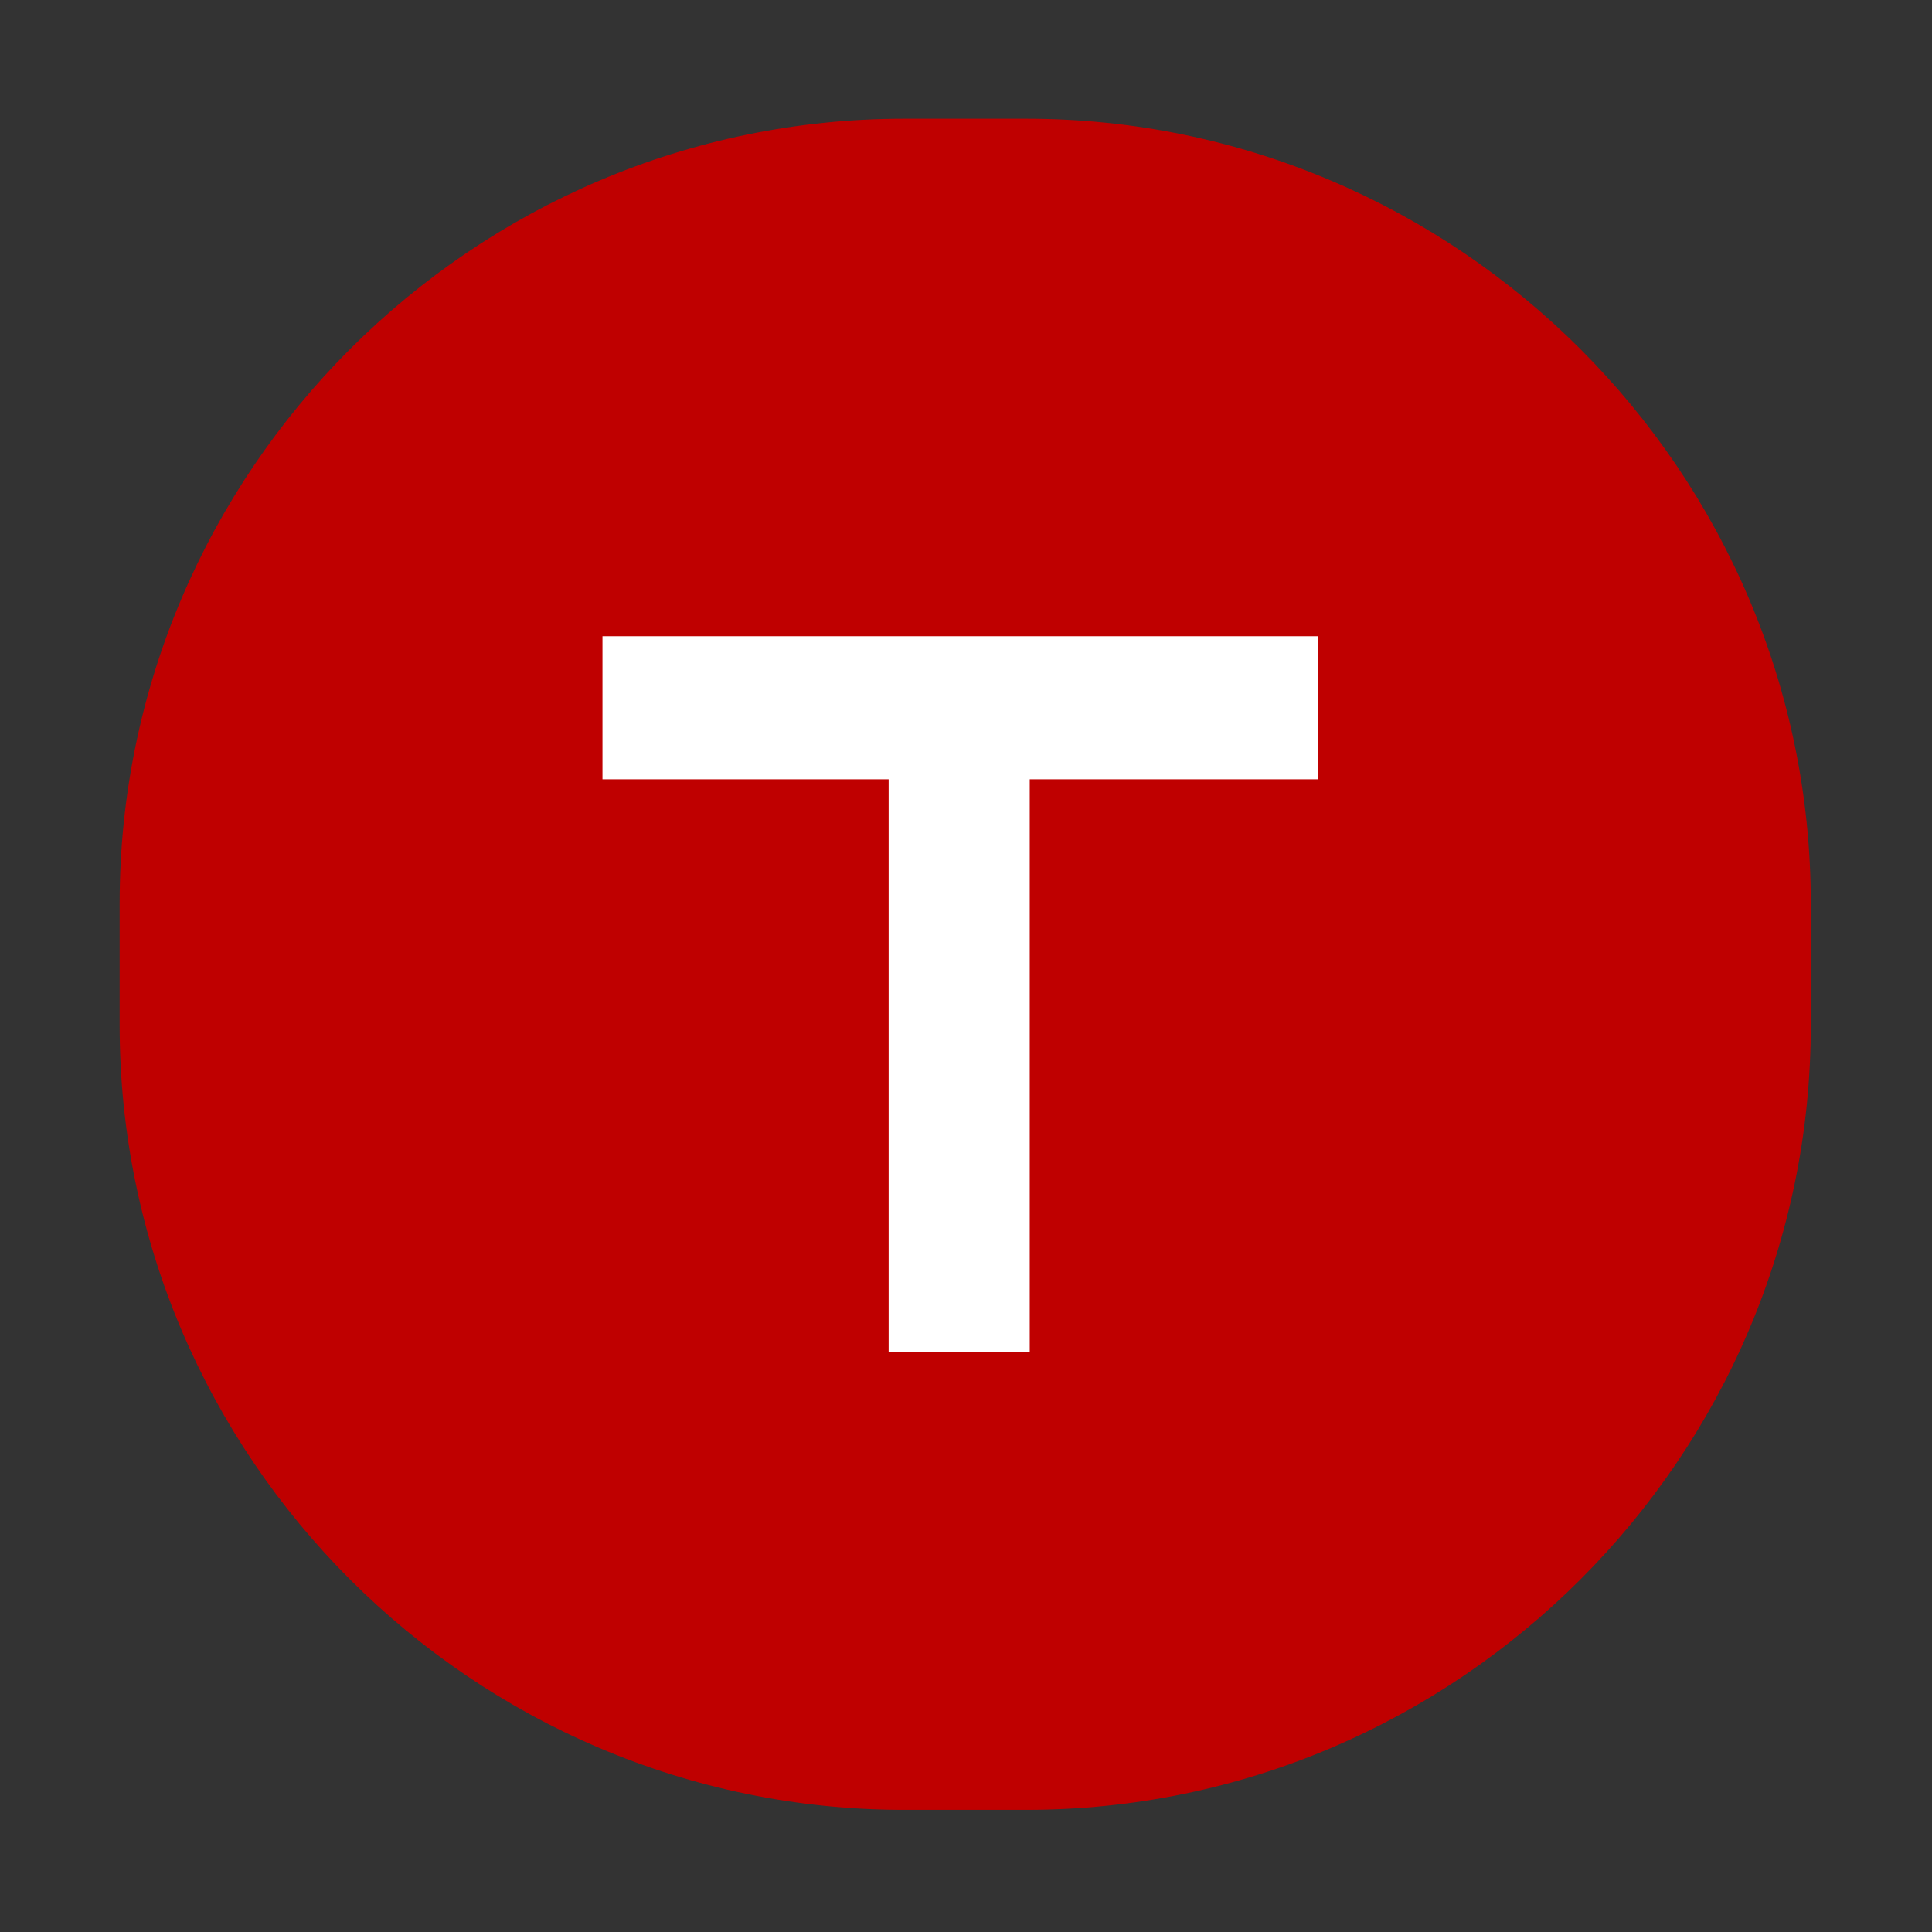 <?xml version="1.0" standalone="no"?><!DOCTYPE svg PUBLIC "-//W3C//DTD SVG 1.1//EN" "http://www.w3.org/Graphics/SVG/1.1/DTD/svg11.dtd"><svg t="1573812158335" class="icon" viewBox="0 0 1024 1024" version="1.1" xmlns="http://www.w3.org/2000/svg" p-id="4586" width="256" height="256" xmlns:xlink="http://www.w3.org/1999/xlink"><rect x="0" y="0" width="1024" height="1024" fill="#333333" stroke="none"/><defs><style type="text/css">@font-face { font-family: taokezhushouiconfont; src: url("//at.alicdn.com/t/font_1403861_g7r9u7xhff.eot?#iefix") format("embedded-opentype"), url("//at.alicdn.com/t/font_1403861_g7r9u7xhff.woff2") format("woff2"), url("//at.alicdn.com/t/font_1403861_g7r9u7xhff.woff") format("woff"), url("//at.alicdn.com/t/font_1403861_g7r9u7xhff.ttf") format("truetype"), url("//at.alicdn.com/t/font_1403861_g7r9u7xhff.svg#iconfont") format("svg"); }
@font-face { font-family: taokezhushouiconfont; src: url("//at.alicdn.com/t/font_1403861_g7r9u7xhff.eot?#iefix") format("embedded-opentype"), url("//at.alicdn.com/t/font_1403861_g7r9u7xhff.woff2") format("woff2"), url("//at.alicdn.com/t/font_1403861_g7r9u7xhff.woff") format("woff"), url("//at.alicdn.com/t/font_1403861_g7r9u7xhff.ttf") format("truetype"), url("//at.alicdn.com/t/font_1403861_g7r9u7xhff.svg#iconfont") format("svg"); }
</style></defs><path d="M544.06 959.267h-64.949c-228.634 0-415.697-187.064-415.697-415.697v-64.949c0-228.634 187.064-415.697 415.697-415.697h64.949c228.634 0 415.697 187.064 415.697 415.697v64.949c-0.001 228.634-187.065 415.697-415.697 415.697z" fill="#BF0000" p-id="4587"></path><path d="M698.503 337.212H319.323v75.835h151.672v303.343h74.783V413.047h152.725z" fill="#FFFFFF" p-id="4588"></path></svg>